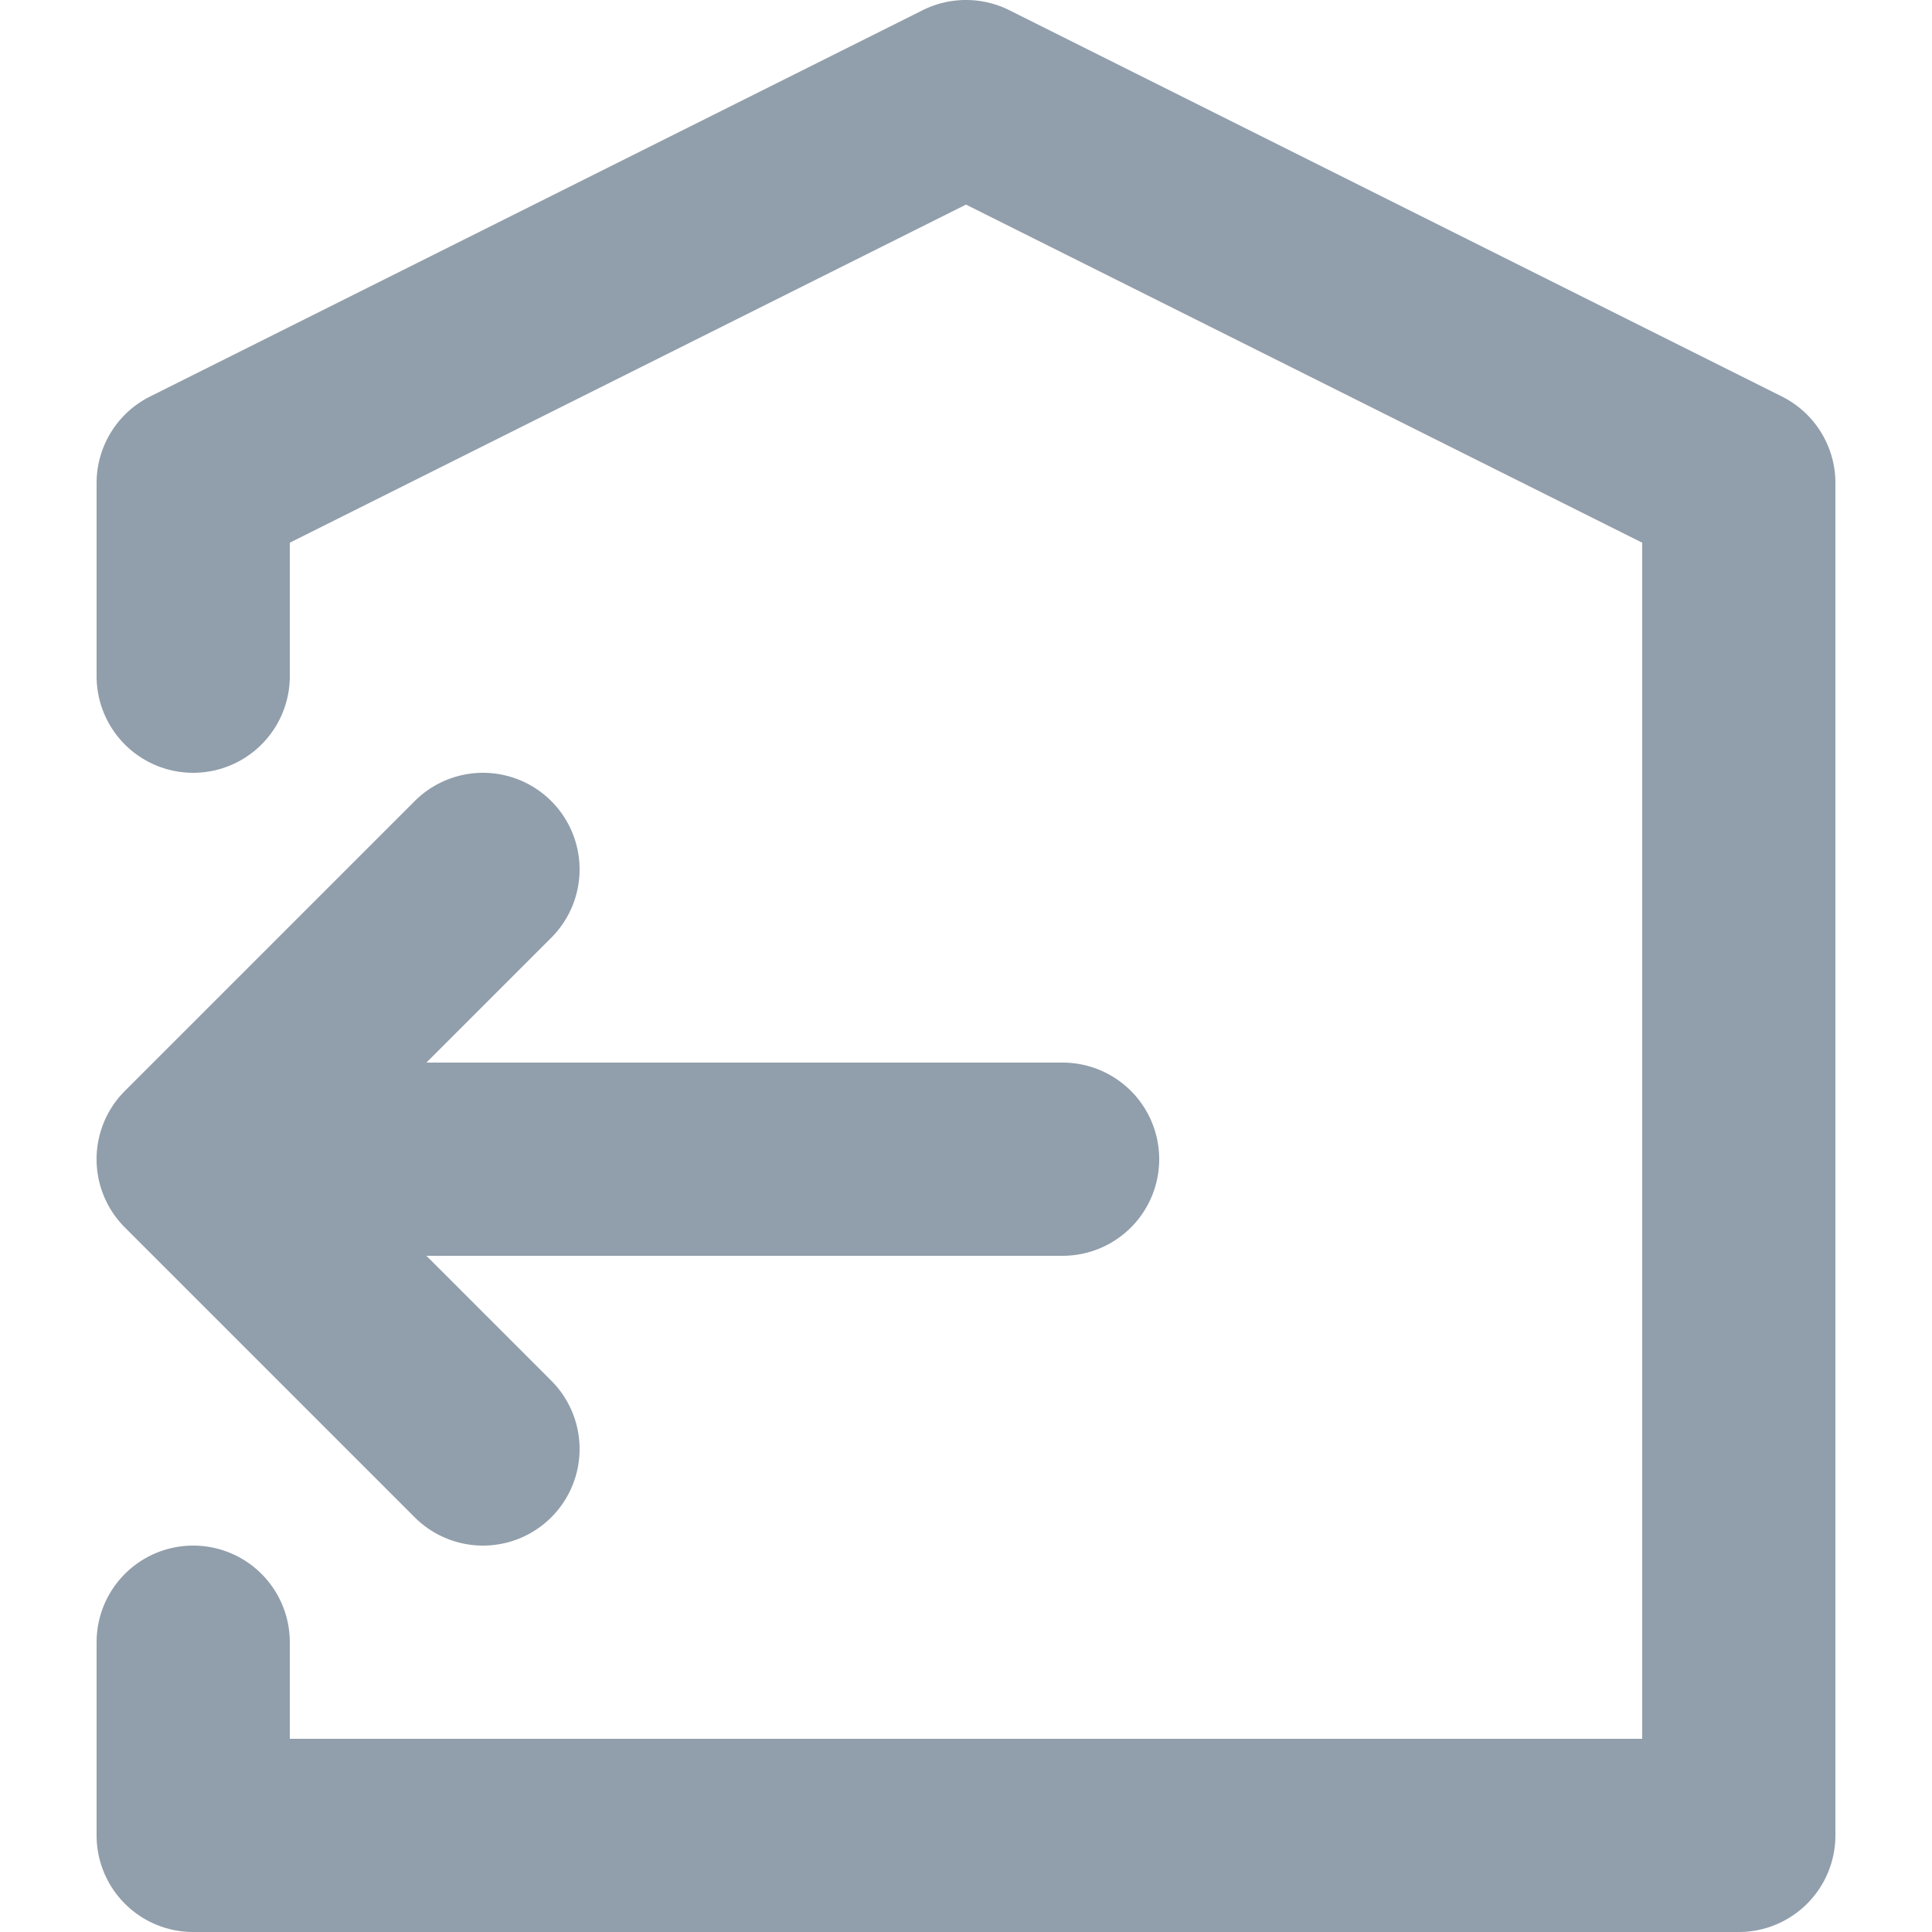 <svg xmlns="http://www.w3.org/2000/svg" viewBox="0 0 20 20"><path fill="#919EAB" d="M4.414 13l1.293 1.293a.999.999 0 1 1-1.414 1.414l-3-3a.999.999 0 0 1 0-1.414l3-3a.999.999 0 1 1 1.414 1.414L4.414 11H11a1 1 0 1 1 0 2H4.414zM18 20H2a1 1 0 0 1-1-1v-2a1 1 0 1 1 2 0v1h14V5.618l-7-3.5-7 3.5V7a1 1 0 1 1-2 0V5c0-.379.214-.725.553-.895l8-4c.281-.14.613-.14.894 0l8 4c.339.17.553.516.553.895v14a1 1 0 0 1-1 1z"/></svg>

